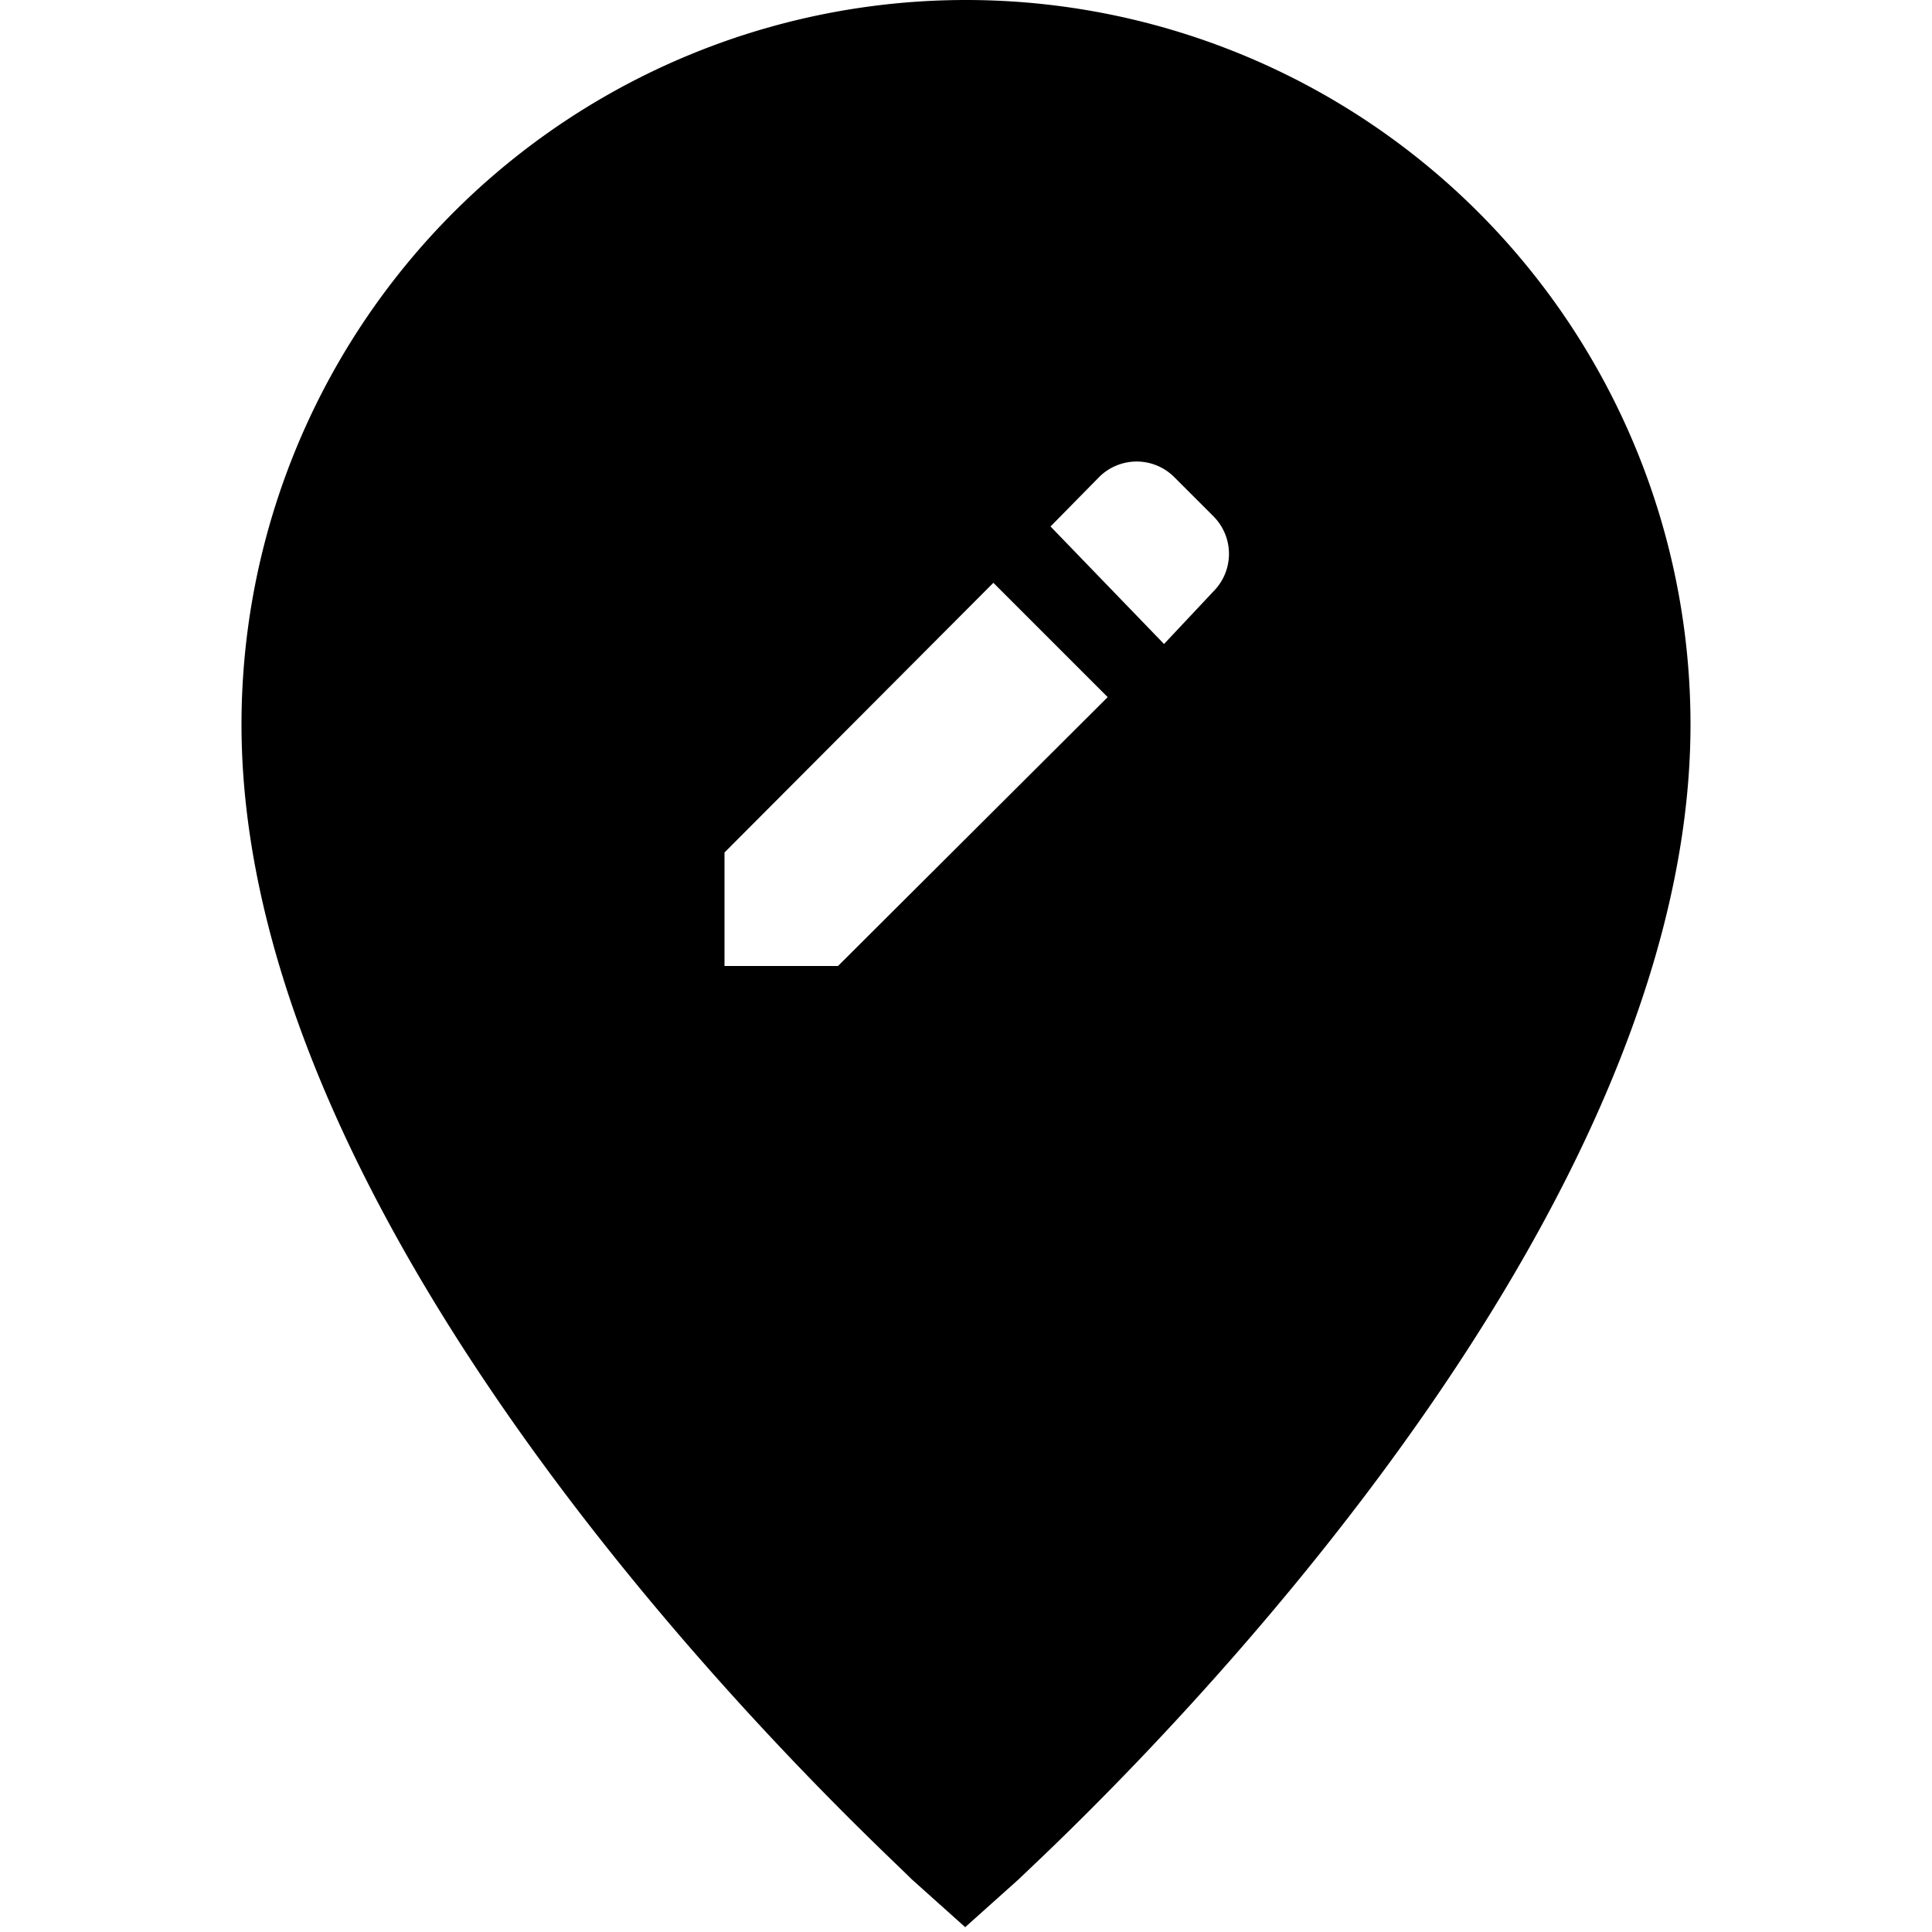 <svg id="Hot_2" data-name="Hot 2" xmlns="http://www.w3.org/2000/svg" viewBox="0 0 24 24"><title>iconoteka_location_edit_r_f</title><path d="M12,0A9,9,0,0,0,3,9c0,6.77,8,14,8.32,14.34l.67.6.67-.6C13,23,21,15.76,21,9A9,9,0,0,0,12,0ZM10.41,12H9V10.59l3.34-3.35,1.42,1.42Zm4.67-4.66L14.46,8,13.05,6.54l.61-.62a.66.66,0,0,1,.92,0l.5.5A.66.66,0,0,1,15.08,7.34Z"/></svg>